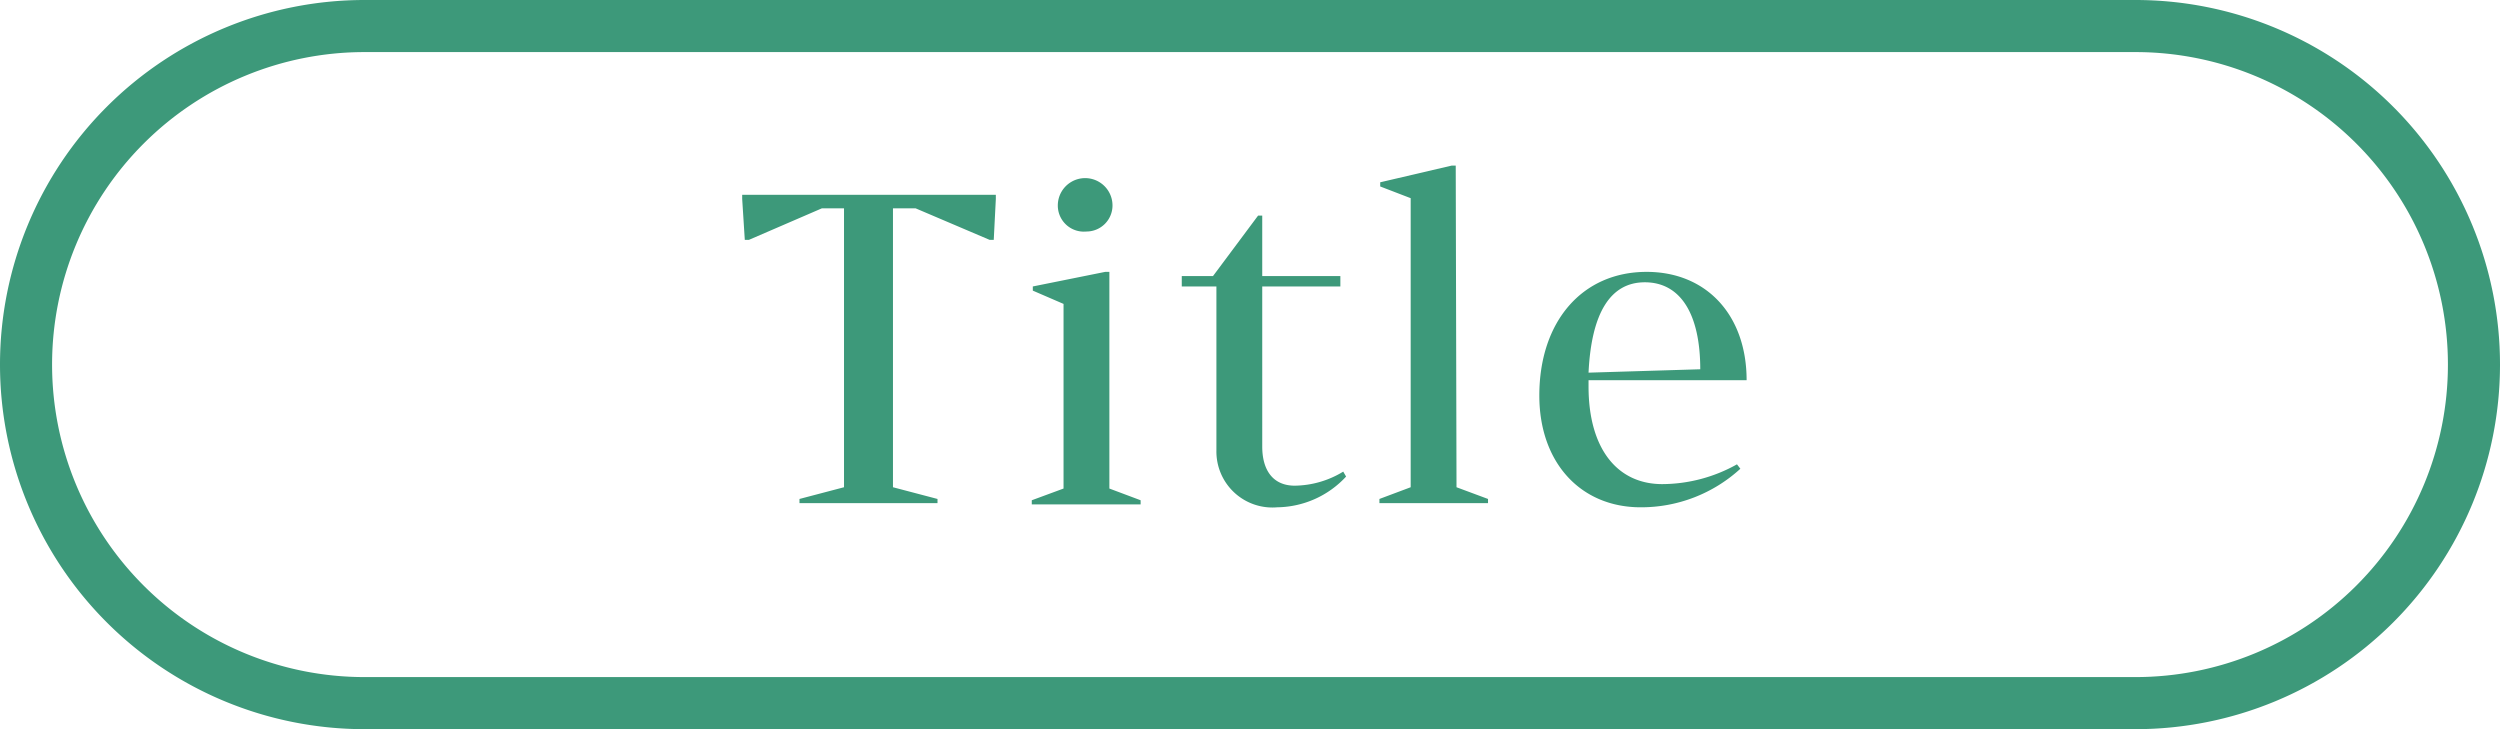 <svg xmlns="http://www.w3.org/2000/svg" viewBox="0 0 96 28"><defs><style>.cls-1{fill:#3d997a;}</style></defs><g id="レイヤー_2" data-name="レイヤー 2"><g id="sysbtn"><g id="title"><path id="sysbtn-2" data-name="sysbtn" class="cls-1" d="M82,2a12,12,0,0,1,0,24H14A12,12,0,0,1,14,2H82m0-2H14a14,14,0,0,0,0,28H82A14,14,0,0,0,82,0Z"/><path class="cls-1" d="M28.5,7.64l.1,1.57h.16L31.56,8h.85V18.71l-1.71.45v.16H36v-.16l-1.71-.45V8h.87L38,9.21h.16l.08-1.57V7.48H28.5ZM41.72,8.89a1,1,0,0,0,1-1,1.05,1.05,0,0,0-2.1,0A1,1,0,0,0,41.72,8.89Zm.88,1.55h-.16L39.66,11v.16l1.18.51v7.09l-1.22.45v.16H43.8v-.16l-1.2-.45Zm7.12,8.21c-.85,0-1.25-.61-1.25-1.5V11h3v-.4h-3V8.28h-.16L46.58,10.6h-1.2V11h1.33v6.31a2.15,2.15,0,0,0,2.34,2.17,3.66,3.66,0,0,0,2.64-1.18l-.11-.19A3.64,3.64,0,0,1,49.72,18.65Zm14.11-.06c-1.72,0-2.83-1.35-2.83-3.75V14.6h6.07c0-2.5-1.54-4.16-3.84-4.16-2.47,0-4.12,1.9-4.12,4.75,0,2.58,1.59,4.29,3.89,4.29A5.64,5.64,0,0,0,66.83,18l-.13-.17A5.91,5.91,0,0,1,63.83,18.59Zm-.67-7.75c1.38,0,2.13,1.23,2.13,3.34L61,14.31C61.11,12,61.85,10.84,63.16,10.84ZM55.9,6.36h-.16L53,7v.16l1.17.45V18.71l-1.2.45v.16h4.17v-.16l-1.21-.45Z"/></g></g></g></svg>